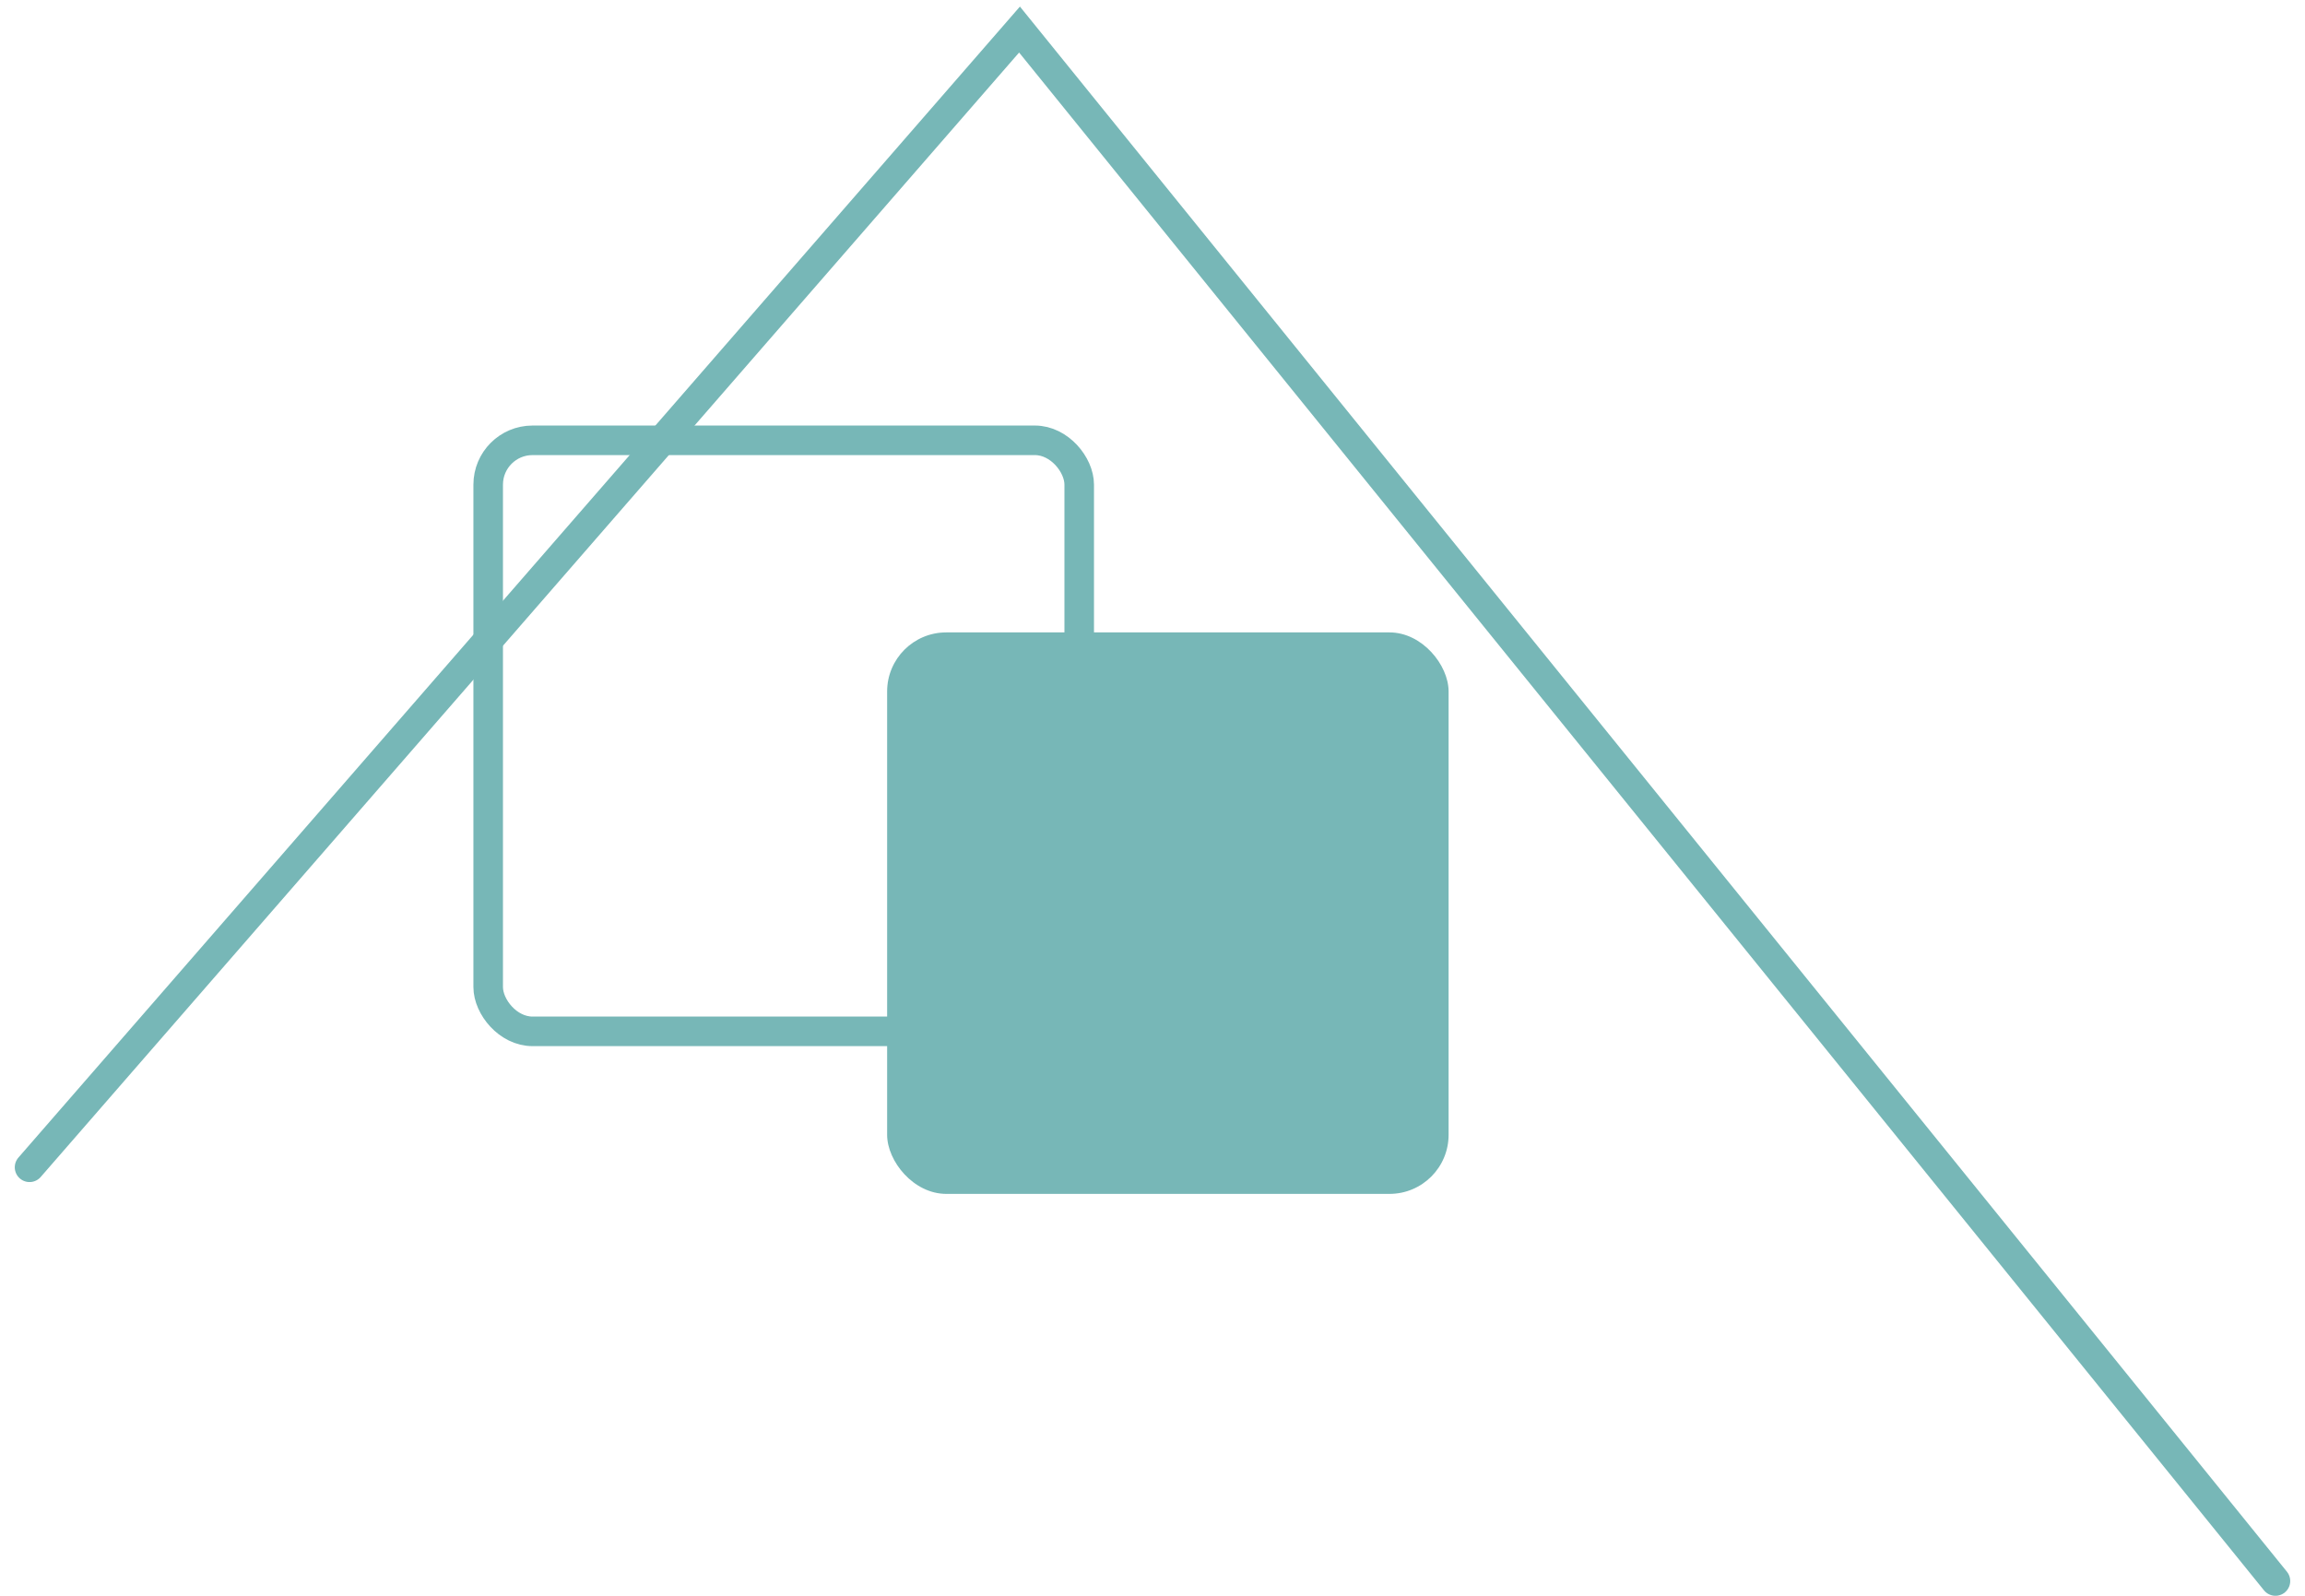 <svg width="78" height="54" viewBox="0 0 78 54" fill="none" xmlns="http://www.w3.org/2000/svg">
<rect x="16.52" y="14.9" width="20" height="20" rx="1.5" stroke="#77B7B7"/>
<rect x="30.02" y="21.4" width="19" height="19" rx="2" fill="#77B7B7"/>
<path d="M1 39.5L34.5 1L77 53.5" stroke="#77B7B7" stroke-linecap="round"/>
</svg>
